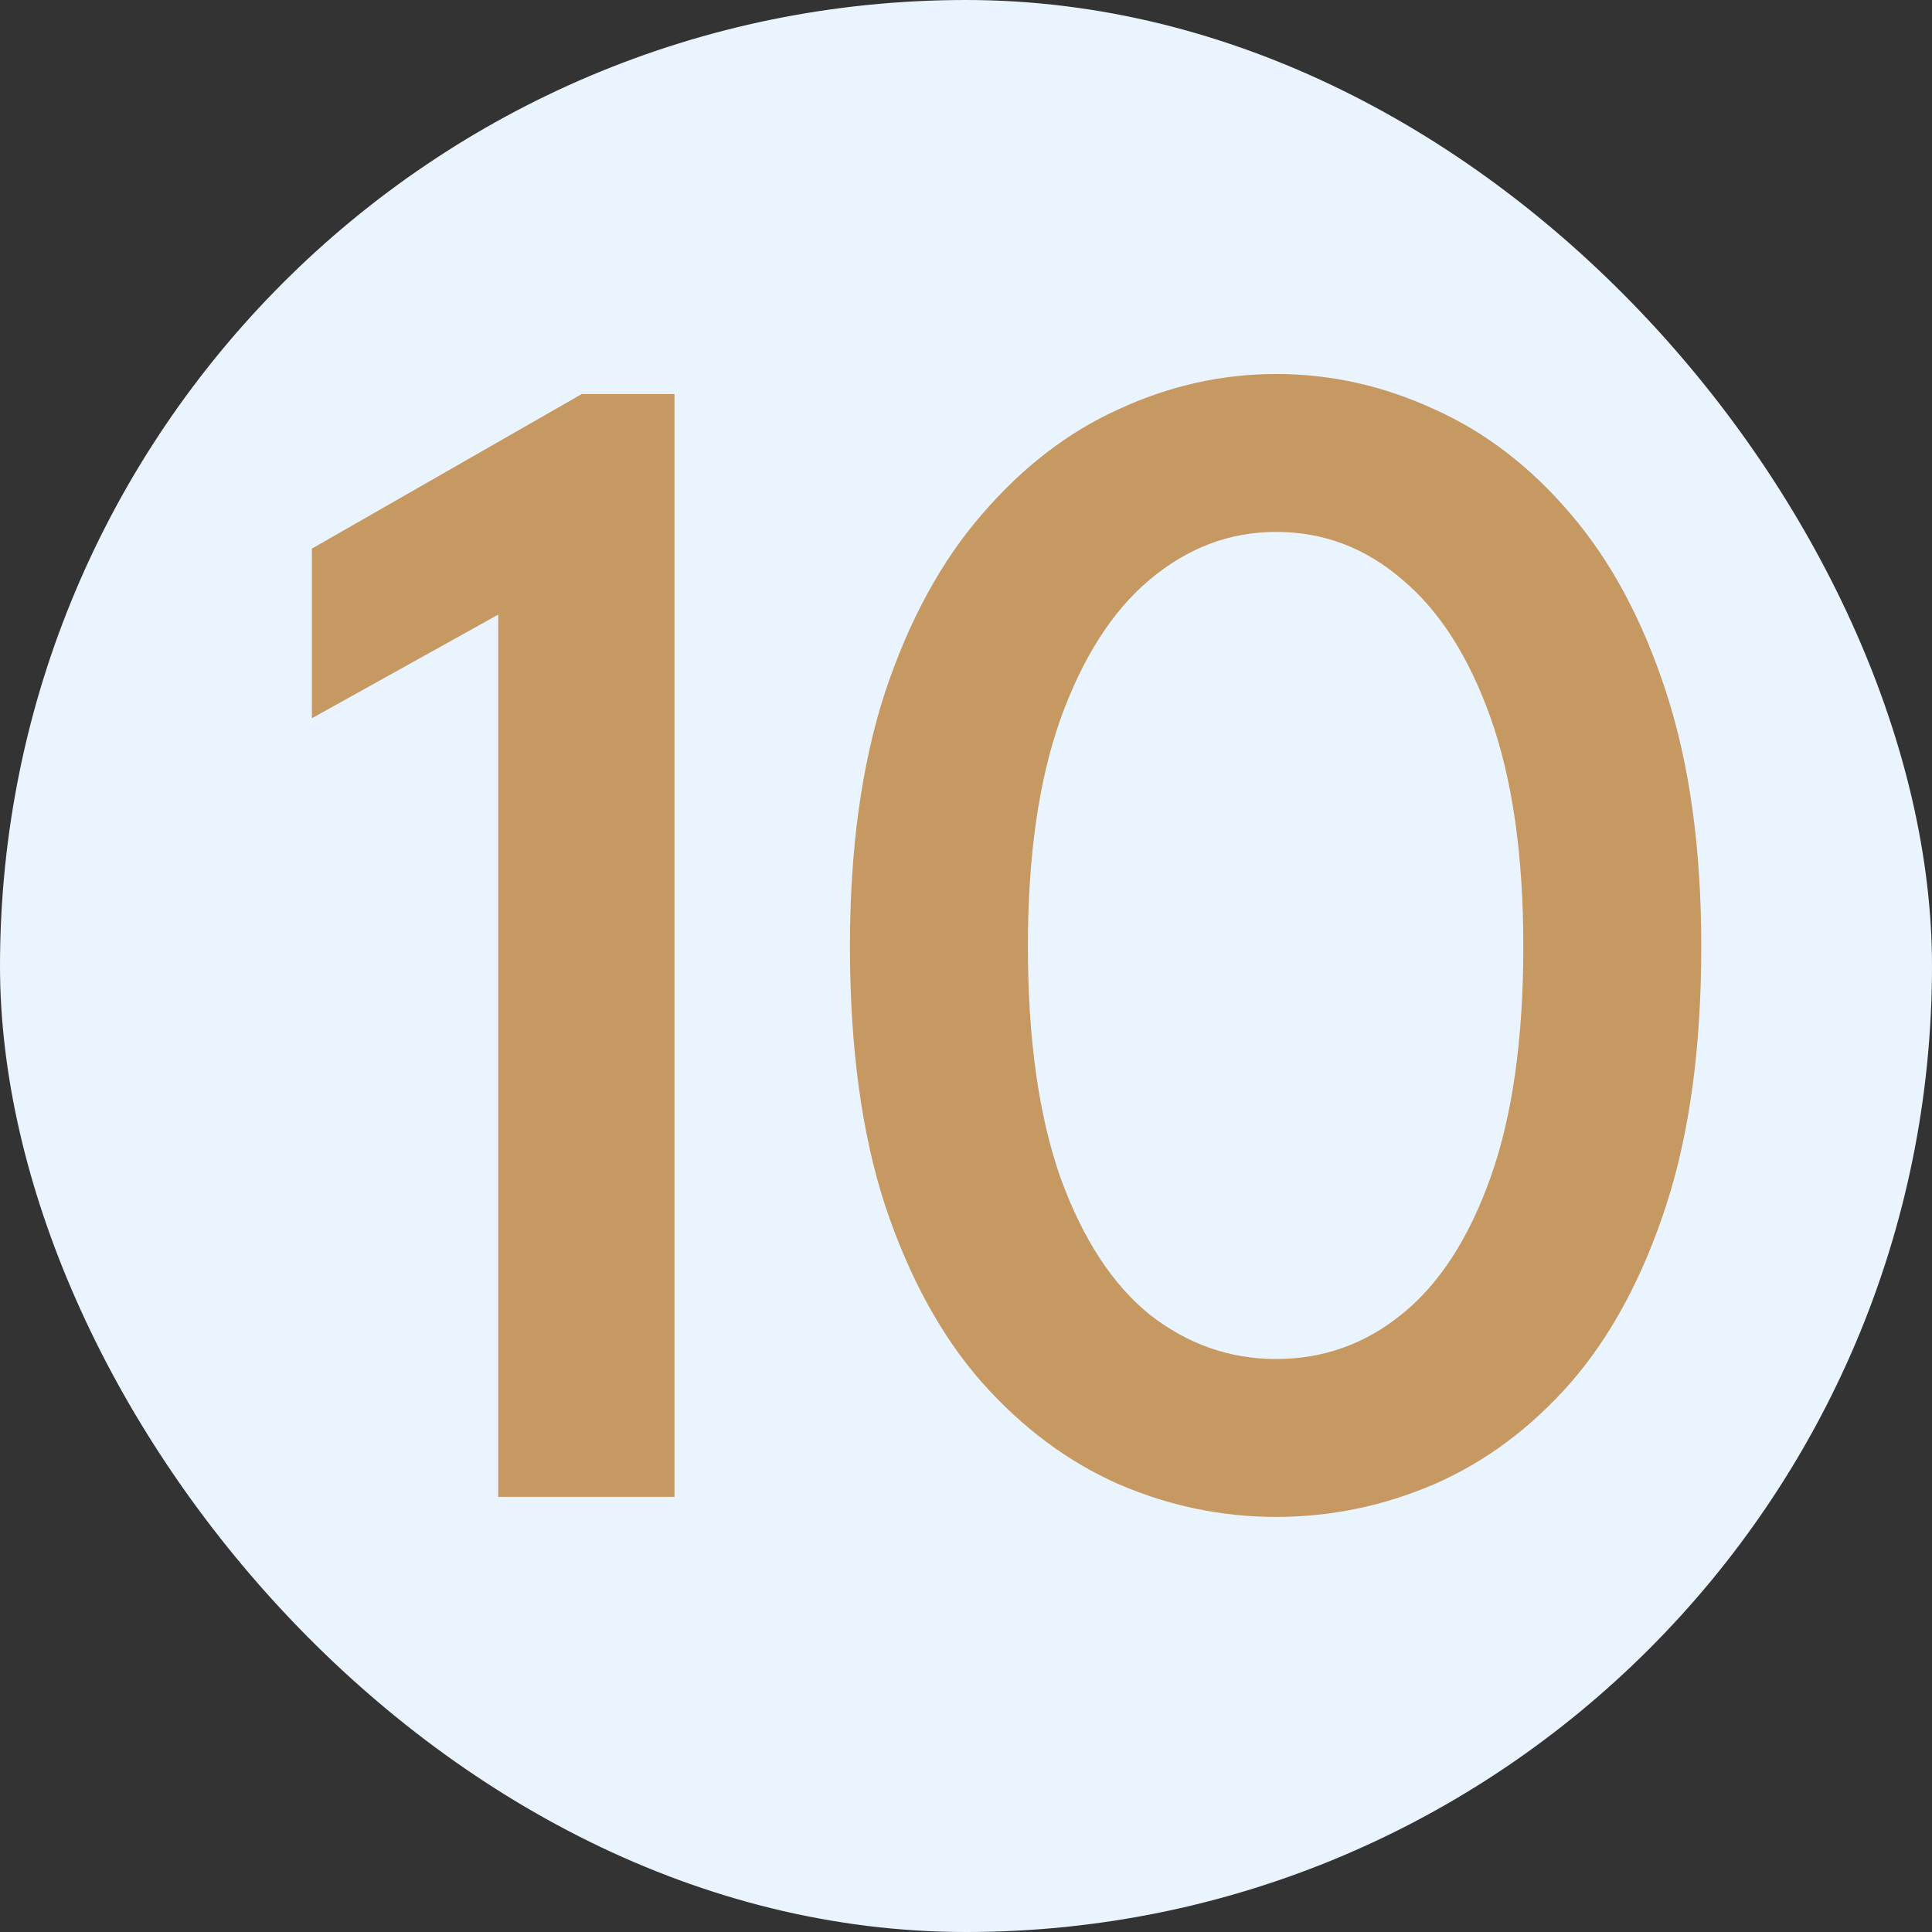 <svg width="111" height="111" viewBox="0 0 111 111" fill="none" xmlns="http://www.w3.org/2000/svg">
<rect x="0" y="0" width="111" height="111" fill="#333333" stroke="none"/>
<rect width="111" height="111" rx="55.5" fill="#E9F4FF"/>
<path d="M28.624 35.312L17.92 41.264V31.52L33.424 22.64H38.752V86H28.624V35.312ZM48.832 54.368C48.832 48.768 49.504 43.904 50.848 39.776C52.224 35.648 54.08 32.24 56.416 29.552C58.752 26.832 61.376 24.816 64.288 23.504C67.2 22.16 70.208 21.488 73.312 21.488C76.448 21.488 79.472 22.16 82.384 23.504C85.328 24.816 87.952 26.832 90.256 29.552C92.56 32.24 94.384 35.648 95.728 39.776C97.072 43.904 97.744 48.768 97.744 54.368C97.744 60.16 97.072 65.12 95.728 69.248C94.384 73.376 92.56 76.768 90.256 79.424C87.952 82.048 85.328 84 82.384 85.28C79.472 86.528 76.448 87.152 73.312 87.152C70.208 87.152 67.2 86.528 64.288 85.28C61.376 84 58.752 82.048 56.416 79.424C54.08 76.768 52.224 73.376 50.848 69.248C49.504 65.12 48.832 60.16 48.832 54.368ZM59.056 54.368C59.056 59.68 59.68 64.112 60.928 67.664C62.208 71.184 63.92 73.808 66.064 75.536C68.24 77.232 70.656 78.08 73.312 78.08C76.032 78.08 78.448 77.216 80.56 75.488C82.704 73.76 84.4 71.136 85.648 67.616C86.896 64.096 87.52 59.68 87.52 54.368C87.52 49.152 86.896 44.784 85.648 41.264C84.4 37.744 82.704 35.088 80.56 33.296C78.448 31.472 76.032 30.56 73.312 30.56C70.656 30.56 68.24 31.472 66.064 33.296C63.92 35.088 62.208 37.76 60.928 41.312C59.68 44.832 59.056 49.184 59.056 54.368Z" fill="#C69862"/>
</svg>
